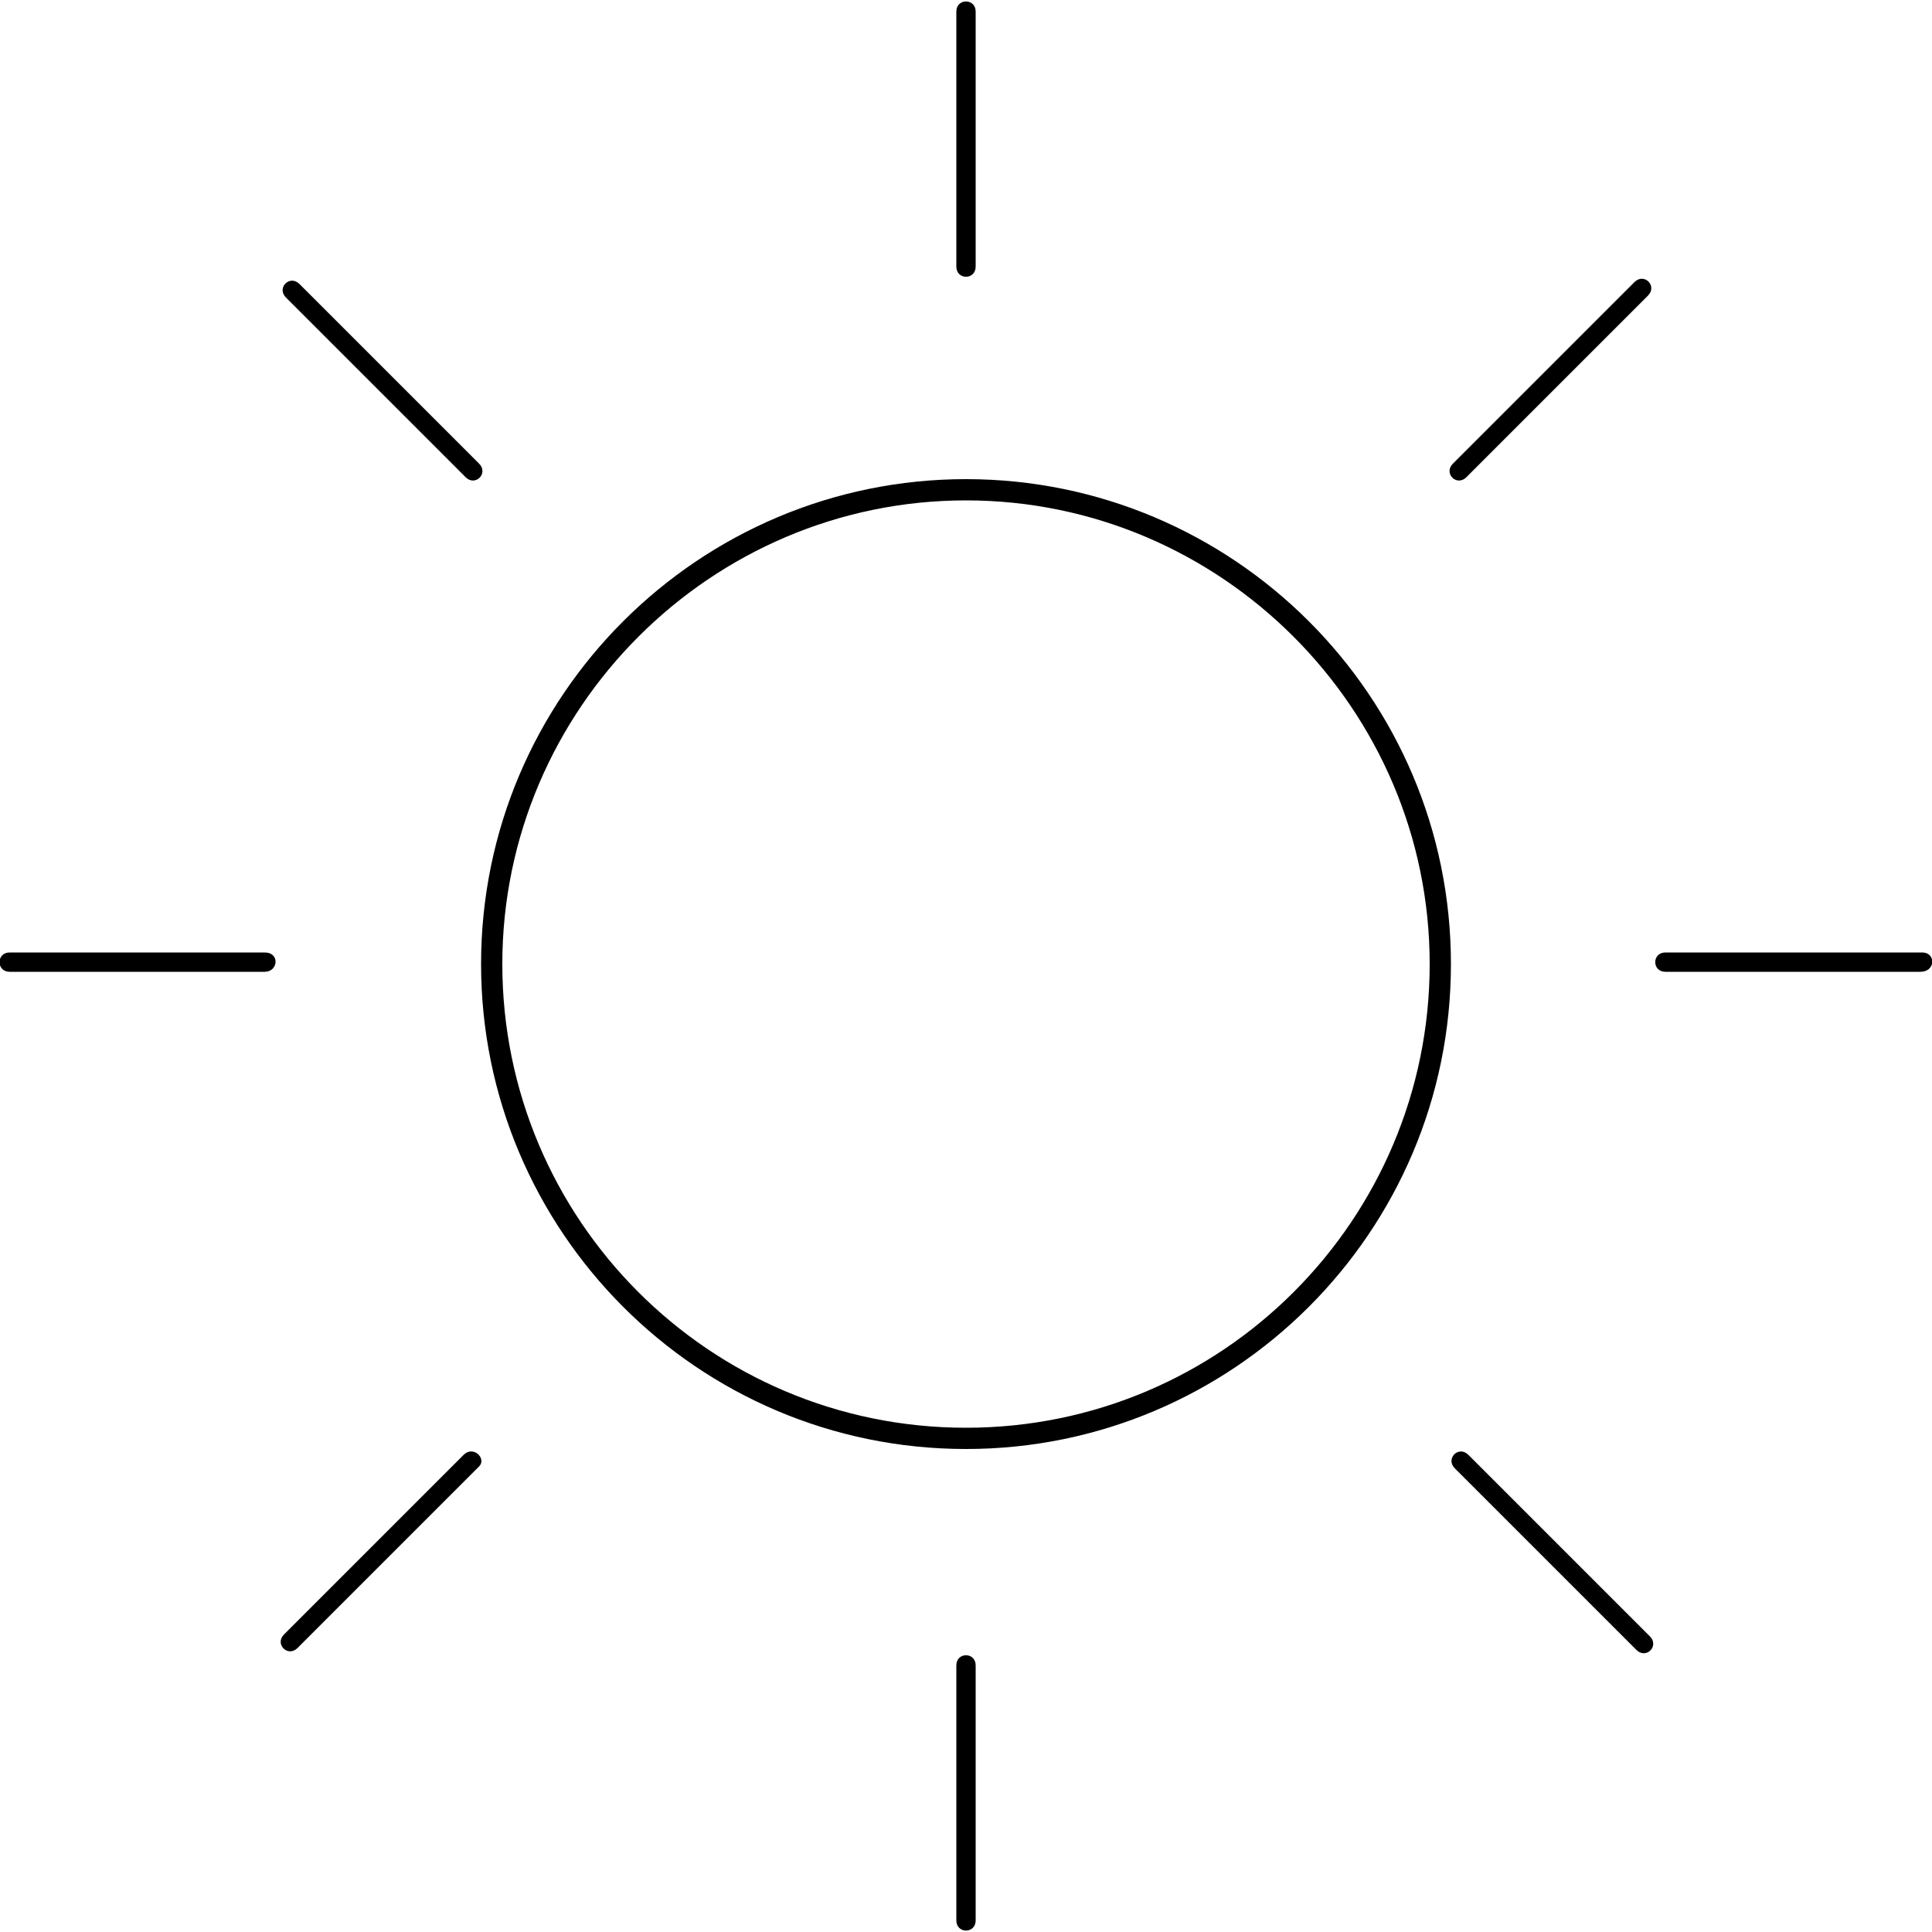 <?xml version="1.0" ?><svg id="Layer_1" style="enable-background:new 0 0 100 100;" version="1.1" viewBox="0 0 100 100" xml:space="preserve" xmlns="http://www.w3.org/2000/svg" xmlns:xlink="http://www.w3.org/1999/xlink"><path class="st0" d="M50,24.8c-13.8,0-25.1,11.2-25.1,25.1c0,13.8,11.2,25.1,25.1,25.1c13.8,0,25.1-11.2,25.1-25.1  C75.1,36,63.8,24.8,50,24.8z M50,73.9c-13.3,0-24-10.8-24-24s10.8-24,24-24s24,10.8,24,24S63.3,73.9,50,73.9z"/><path class="st0" d="M13.7,49.3H0.5c-0.7,0-0.7,1,0,1h13.2C14.4,50.3,14.5,49.3,13.7,49.3z"/><path class="st0" d="M99.5,49.3H86.2c-0.7,0-0.7,1,0,1h13.2C100.2,50.3,100.2,49.3,99.5,49.3z"/><path class="st0" d="M75.9,24.7l9.4-9.4c0.5-0.5-0.2-1.2-0.7-0.7L75.2,24C74.7,24.5,75.4,25.2,75.9,24.7z"/><path class="st0" d="M24.1,24.7c0.5,0.5,1.2-0.2,0.7-0.7l-9.3-9.3c-0.5-0.5-1.2,0.2-0.7,0.7L24.1,24.7z"/><path class="st0" d="M24,75.3l-9.3,9.3c-0.5,0.5,0.2,1.2,0.7,0.7l9.4-9.4C25.2,75.5,24.5,74.8,24,75.3z"/><path class="st0" d="M76,75.3c-0.5-0.5-1.2,0.2-0.7,0.7l9.4,9.4c0.5,0.5,1.2-0.2,0.7-0.7L76,75.3z"/><path class="st0" d="M49.5,86.2v13.2c0,0.7,1,0.7,1,0V86.2C50.5,85.5,49.5,85.5,49.5,86.2z"/><path class="st0" d="M50.5,13.8V0.6c0-0.7-1-0.7-1,0v13.2C49.5,14.5,50.5,14.5,50.5,13.8z"/></svg>
